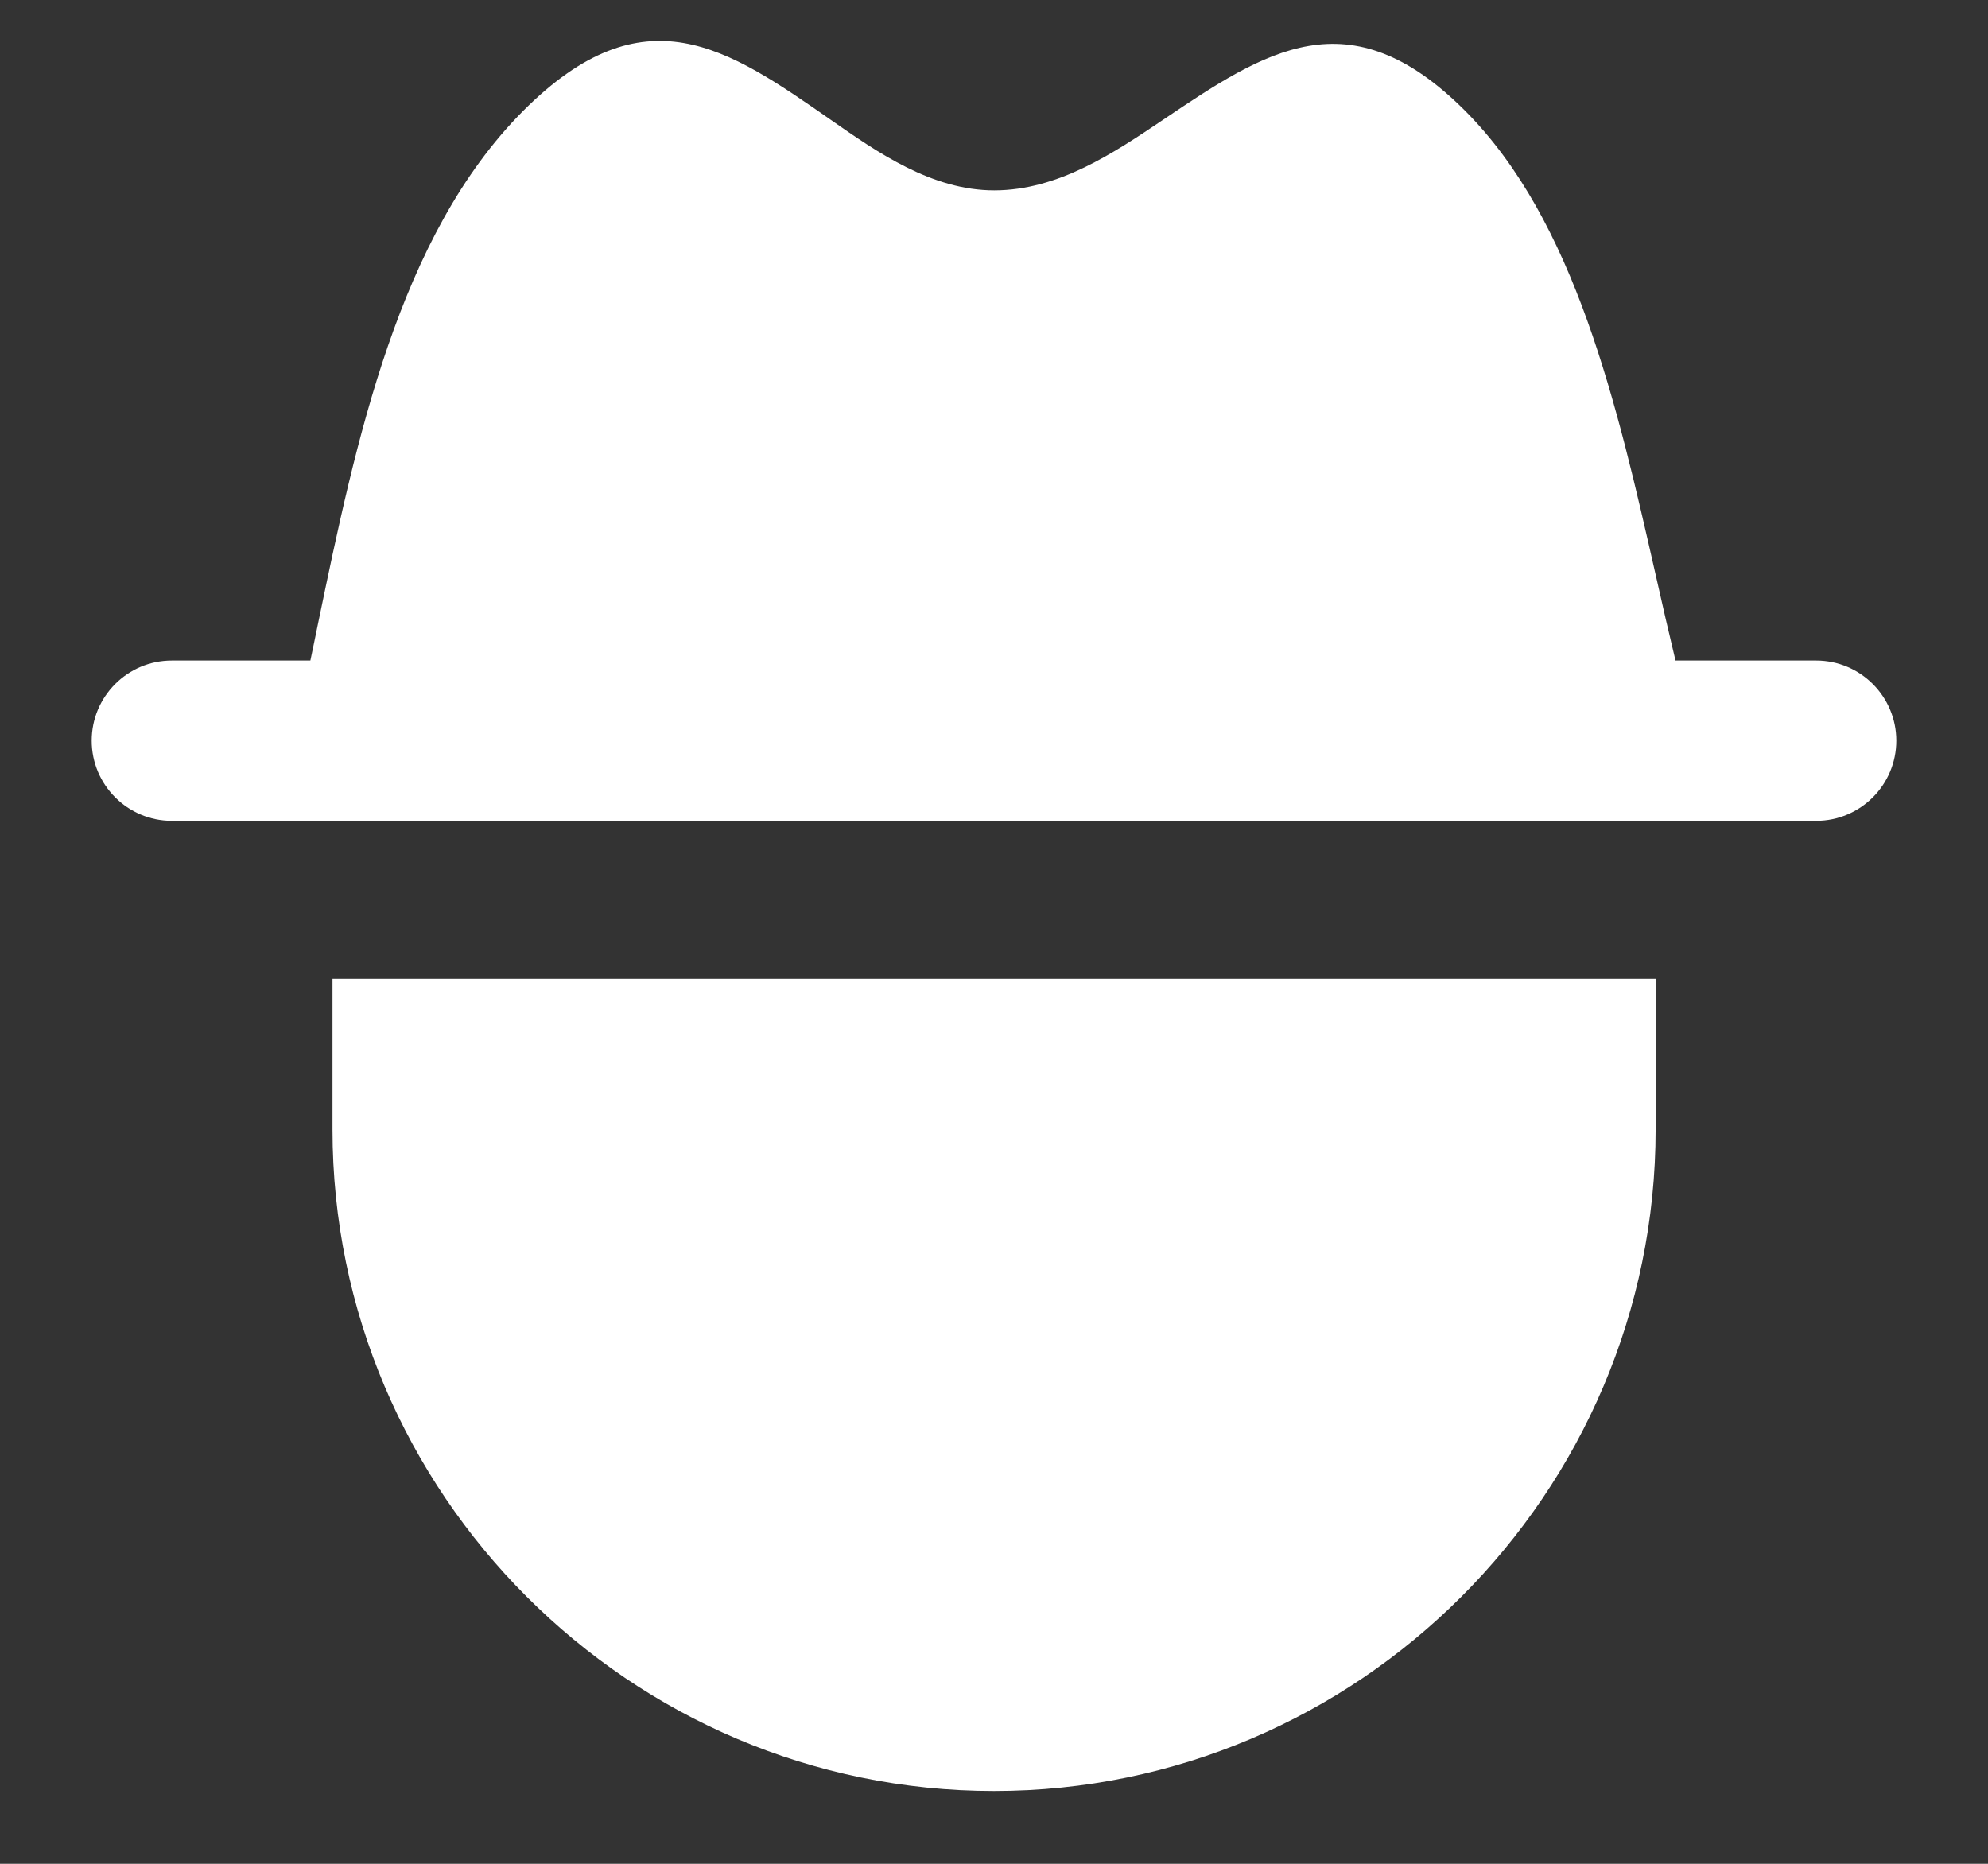 <svg width="16" height="15" viewBox="0 0 16 15" fill="none" xmlns="http://www.w3.org/2000/svg">
<rect x="0" y="0" width="16" height="15" fill="#333333" stroke="none"/>
<path fill-rule="evenodd" clip-rule="evenodd" d="M14.617 6.606H1.383C1.027 6.606 0.738 6.317 0.738 5.961C0.738 5.605 1.027 5.316 1.383 5.316H2.498C2.519 5.218 2.539 5.118 2.56 5.017C2.863 3.557 3.206 1.898 4.213 0.89C5.185 -0.081 5.857 0.387 6.683 0.962C7.064 1.228 7.5 1.532 8.002 1.532C8.517 1.532 8.967 1.229 9.358 0.966C10.185 0.409 10.857 -0.042 11.79 0.89C12.679 1.78 13.017 3.266 13.325 4.625C13.378 4.861 13.431 5.092 13.485 5.316H14.617C14.973 5.316 15.262 5.605 15.262 5.961C15.262 6.317 14.973 6.606 14.617 6.606ZM13.325 9.09C13.325 12.02 10.93 14.414 8 14.414C5.07 14.414 2.676 12.02 2.676 9.09V7.877H13.325V9.09Z" fill="white"/>
</svg>
